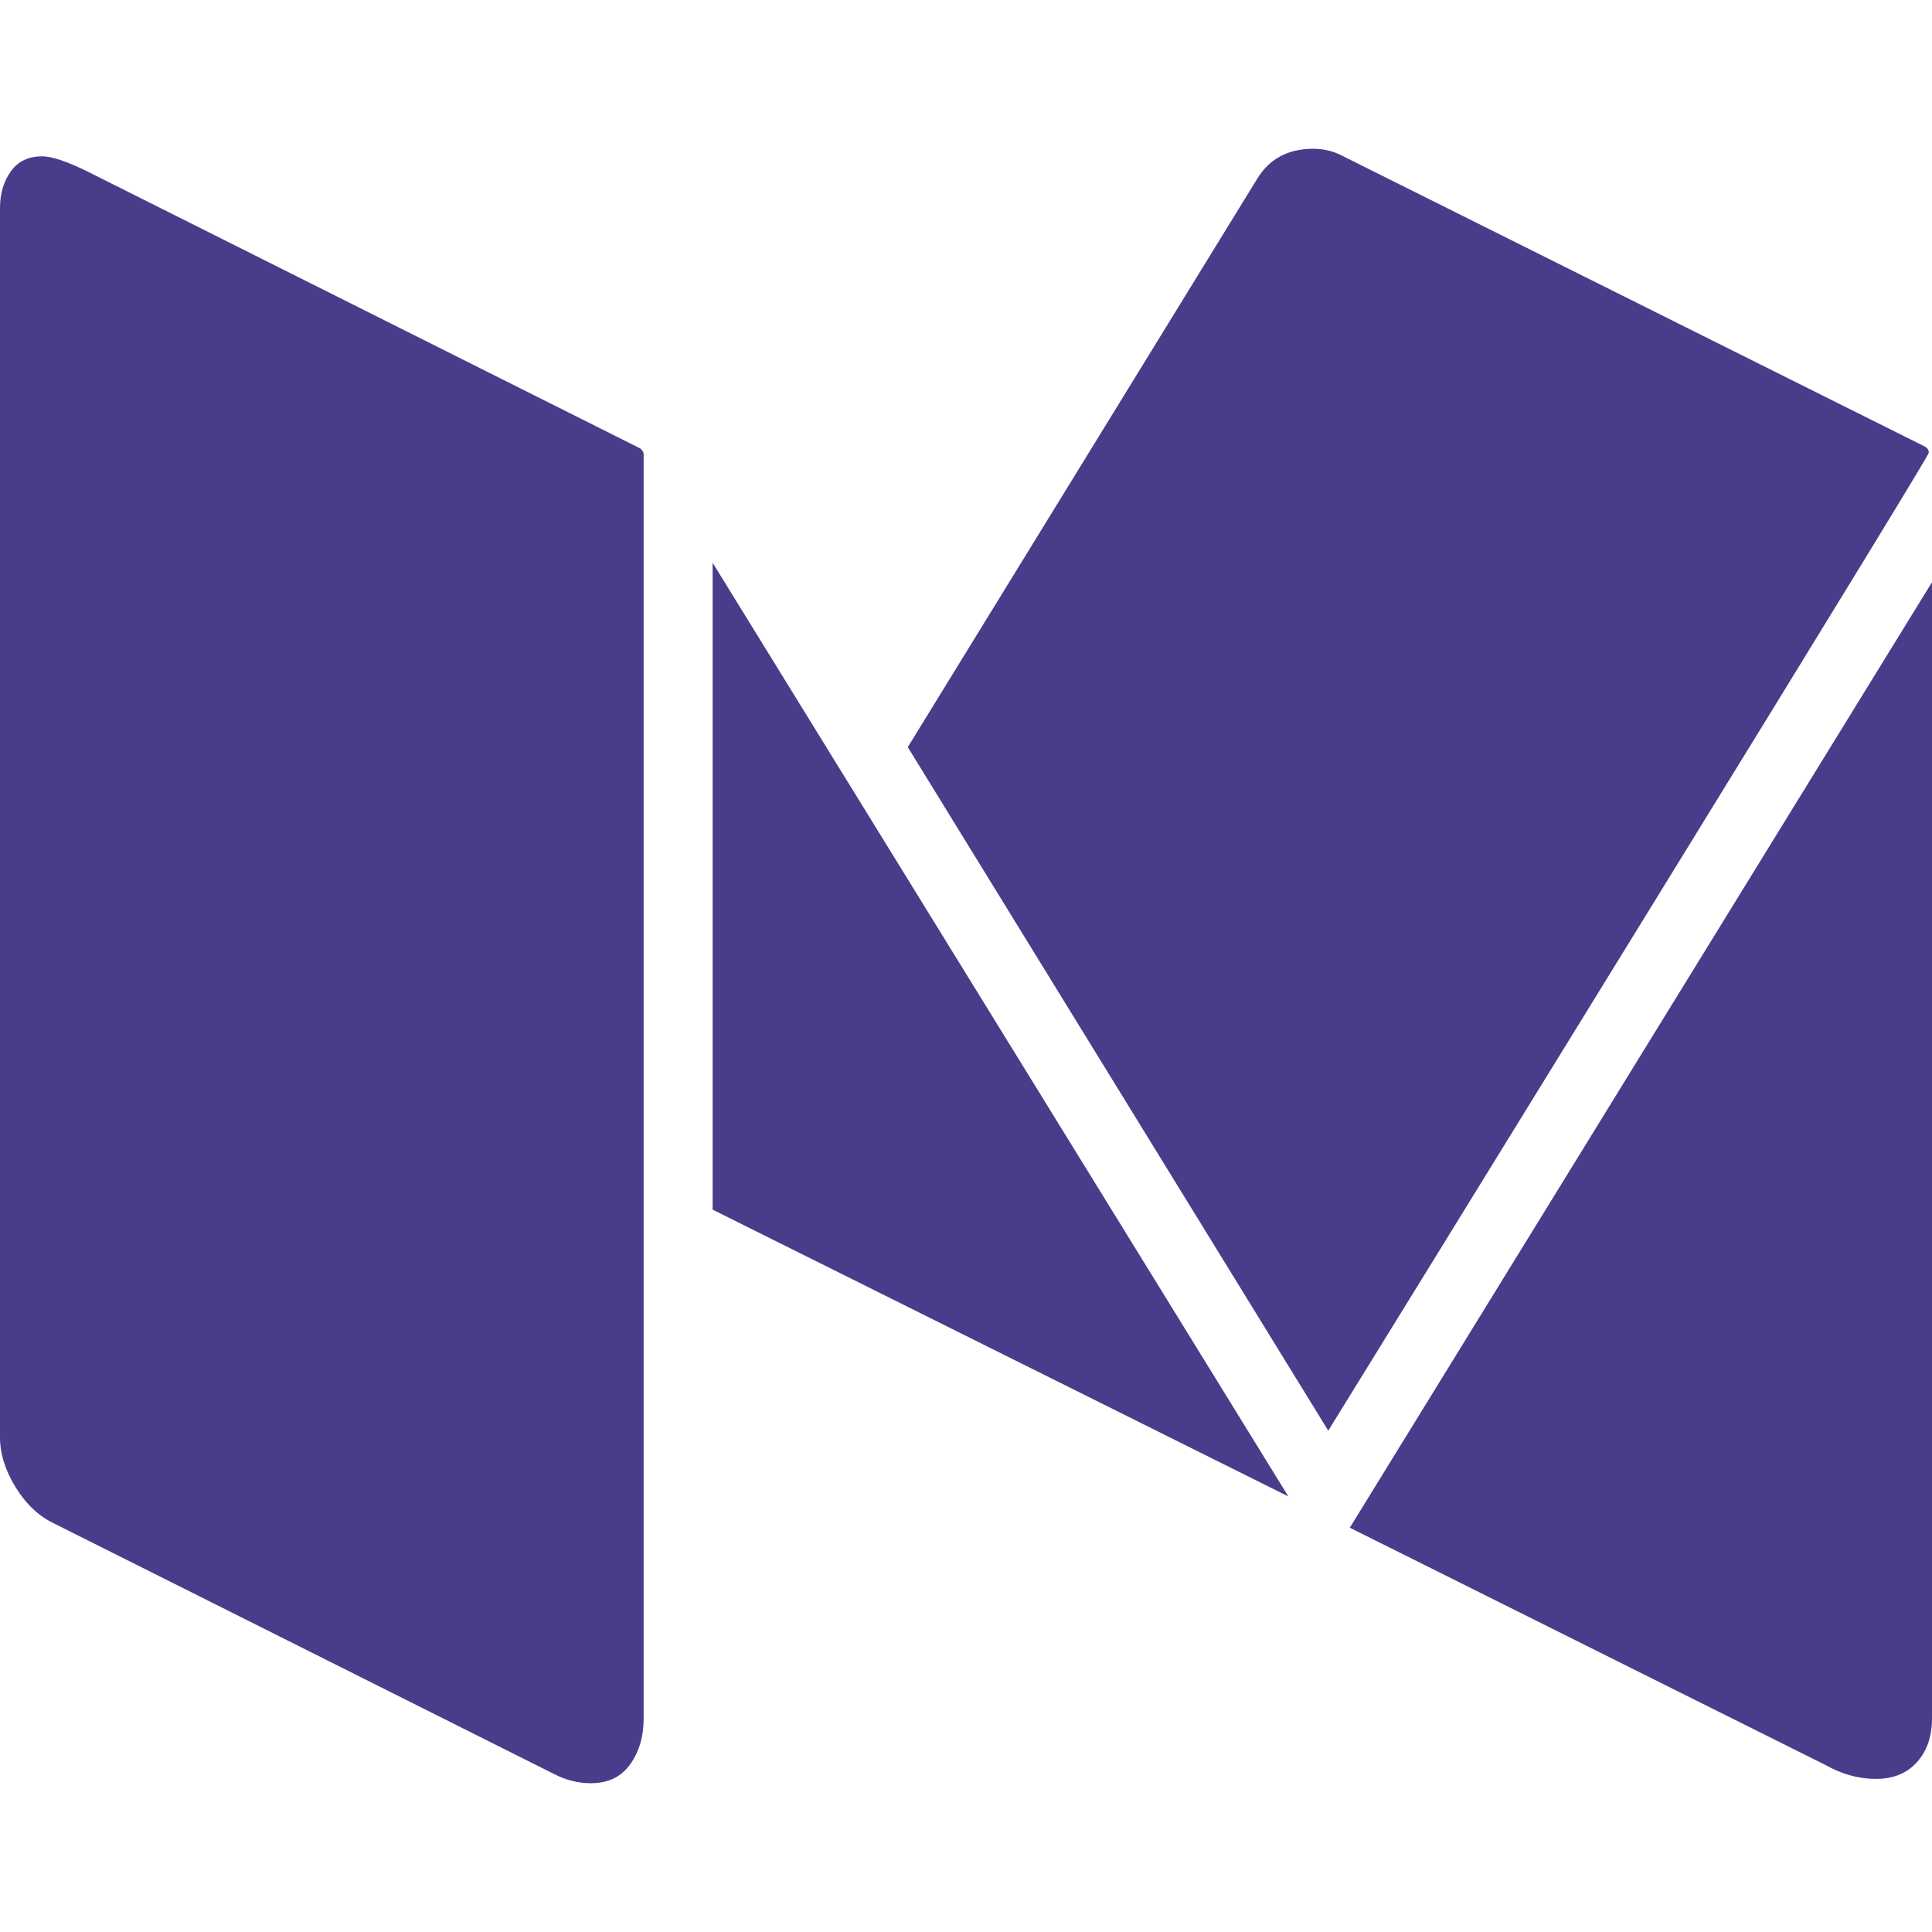 <svg width="1792" height="1792" viewBox="0 0 1792 1792" xmlns="http://www.w3.org/2000/svg"><path d="M597 421v1173q0 25-12.5 42.5t-36.5 17.5q-17 0-33-8l-465-233q-21-10-35.5-33.5t-14.5-46.5v-1140q0-20 10-34t29-14q14 0 44 15l511 256q3 3 3 5zm64 101l534 866-534-266v-600zm1131 18v1054q0 25-14 40.5t-38 15.5-47-13l-441-220zm-3-120q0 3-256.5 419.5t-300.5 487.5l-390-634 324-527q17-28 52-28 14 0 26 6l541 270q4 2 4 6z" fill="#483d8b"/></svg>